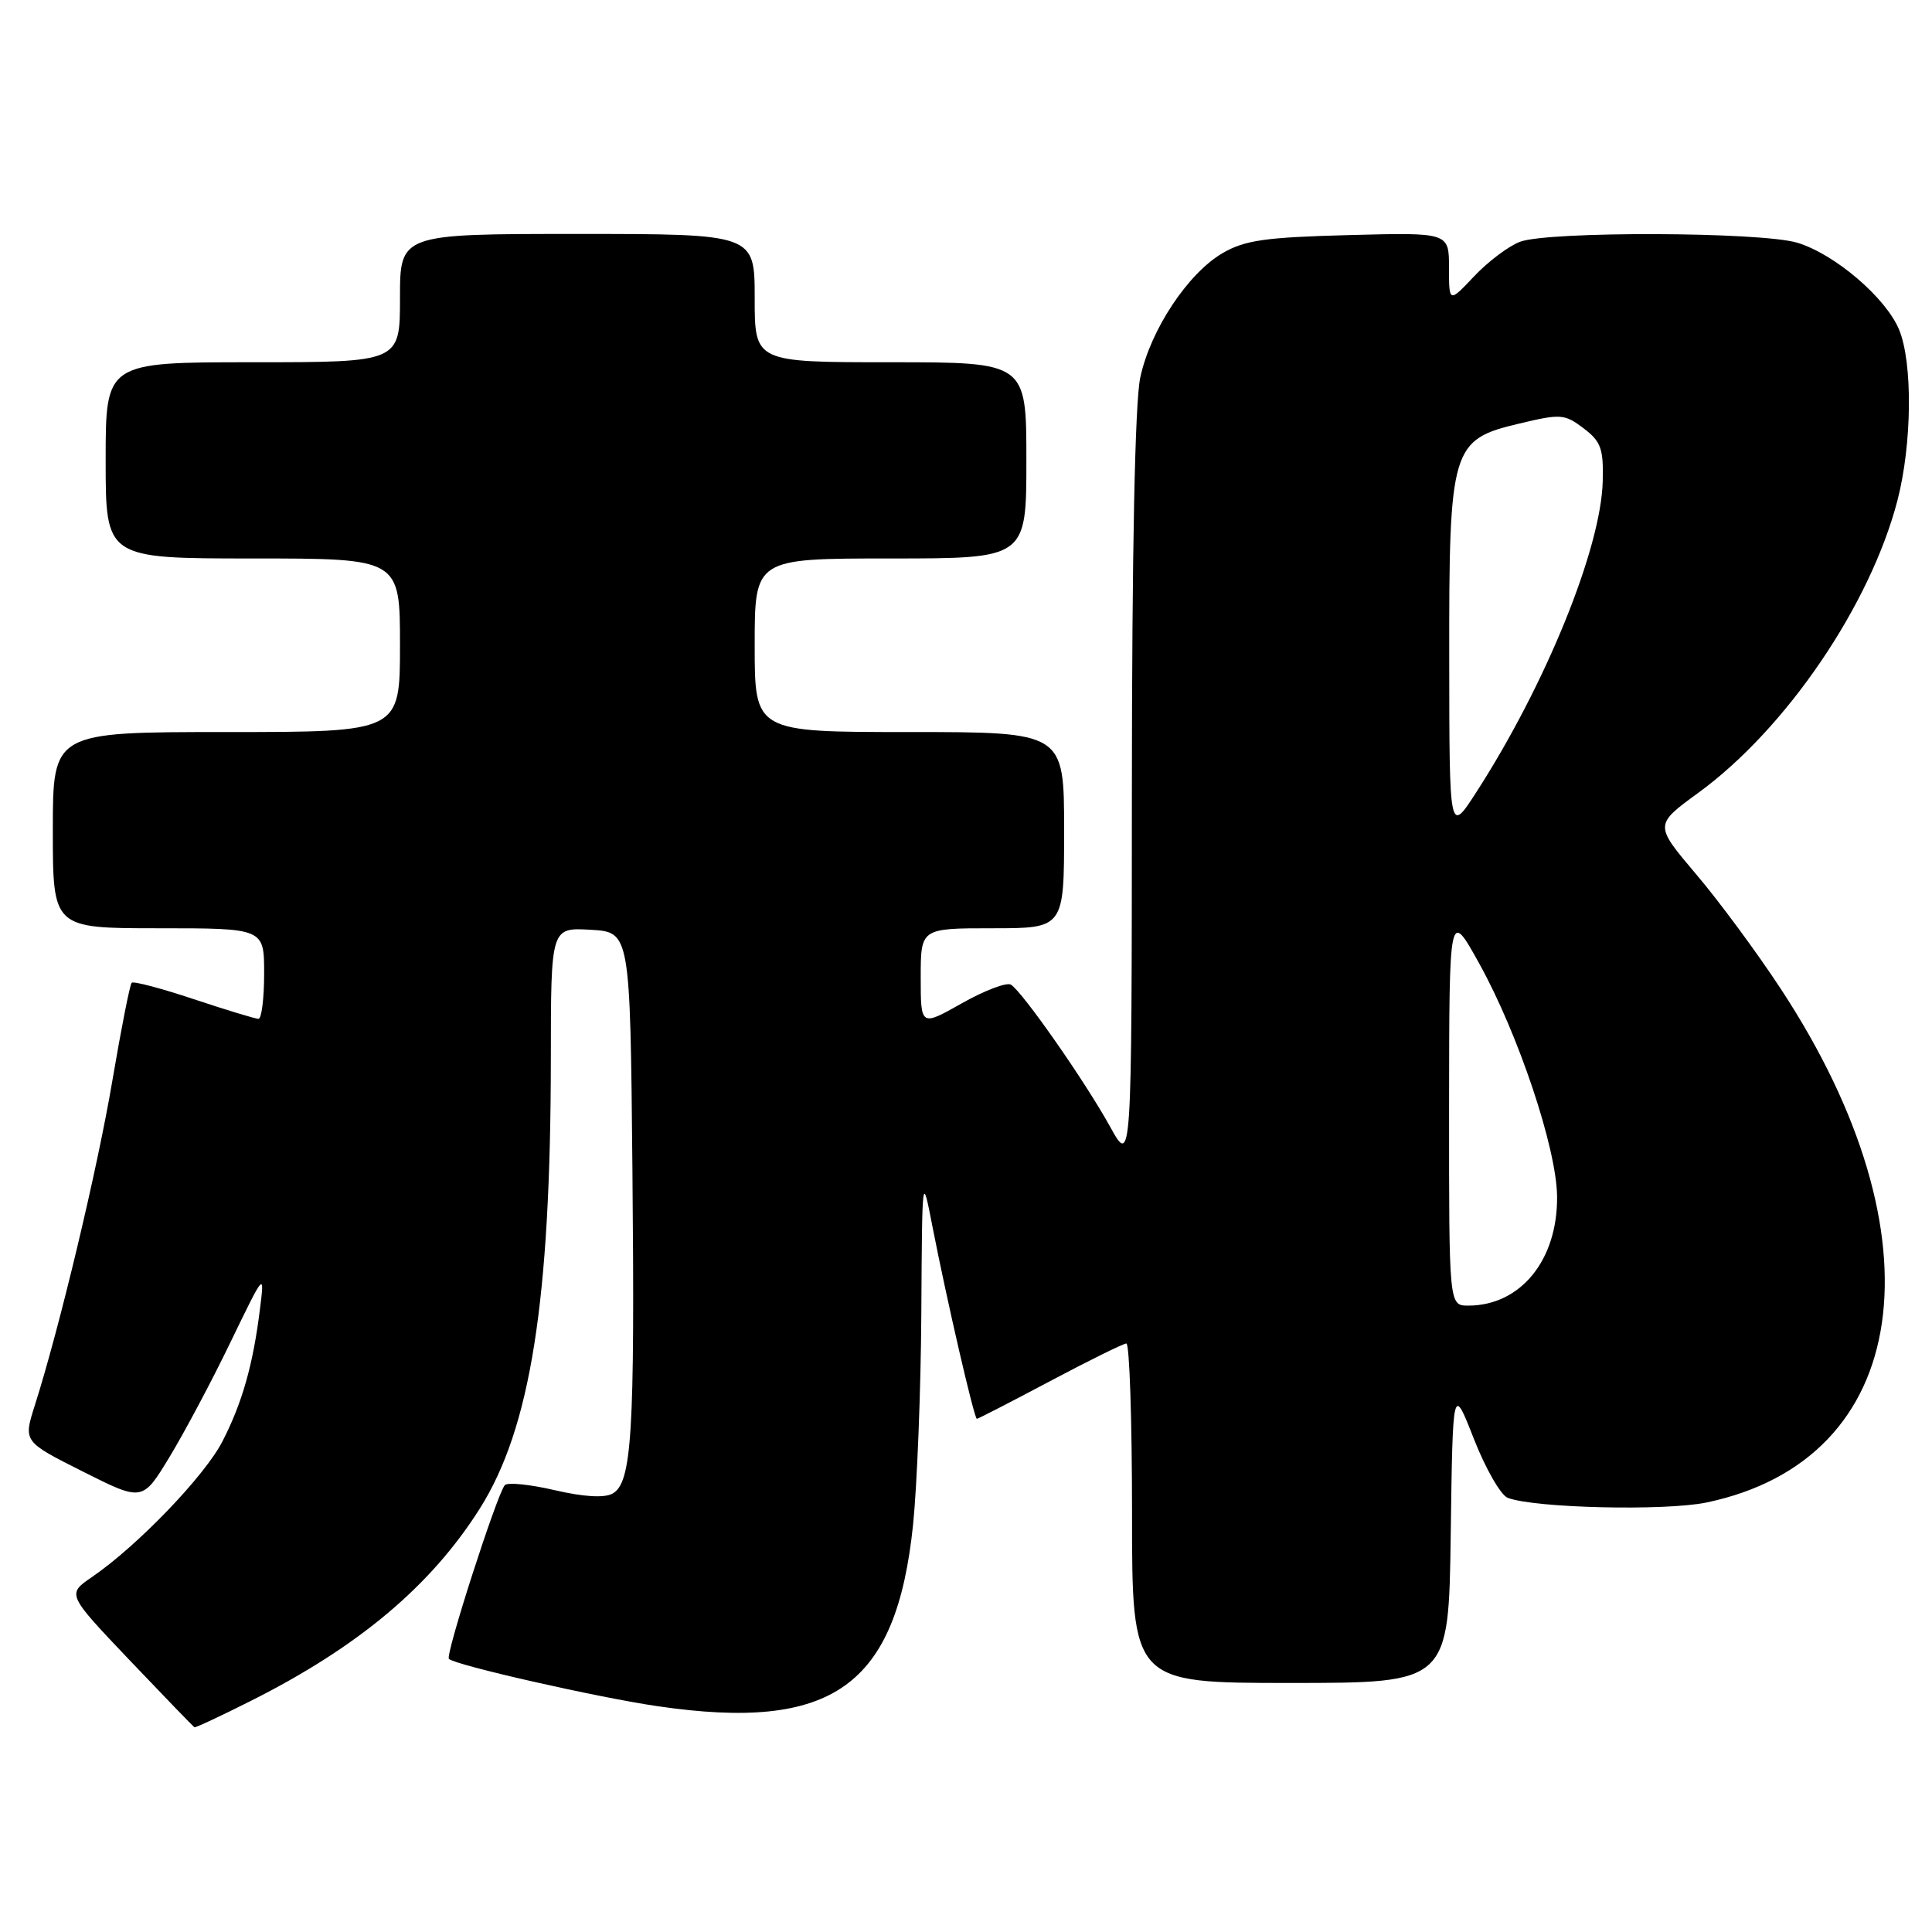 <?xml version="1.0" encoding="UTF-8" standalone="no"?>
<!DOCTYPE svg PUBLIC "-//W3C//DTD SVG 1.1//EN" "http://www.w3.org/Graphics/SVG/1.1/DTD/svg11.dtd" >
<svg xmlns="http://www.w3.org/2000/svg" xmlns:xlink="http://www.w3.org/1999/xlink" version="1.1" viewBox="0 0 256 256">
 <g >
 <path fill="currentColor"
d=" M 33.27 225.36 C 47.49 218.21 57.08 210.16 63.56 199.92 C 70.30 189.27 72.97 172.38 72.99 140.20 C 73.00 122.90 73.00 122.90 78.25 123.20 C 83.50 123.50 83.50 123.50 83.80 155.00 C 84.13 189.99 83.73 196.54 81.14 197.92 C 80.05 198.51 77.29 198.34 73.48 197.45 C 70.21 196.69 67.24 196.39 66.89 196.79 C 65.87 197.94 58.98 219.31 59.48 219.81 C 60.31 220.64 79.13 224.91 87.13 226.08 C 110.33 229.47 118.77 223.47 120.99 202.00 C 121.52 196.78 122.02 184.18 122.08 174.00 C 122.19 155.50 122.19 155.50 123.55 162.50 C 125.47 172.34 129.09 188.00 129.44 188.00 C 129.60 188.00 133.96 185.76 139.12 183.02 C 144.28 180.28 148.84 178.03 149.25 178.02 C 149.66 178.01 150.00 188.12 150.00 200.50 C 150.00 223.00 150.00 223.00 170.98 223.00 C 191.96 223.00 191.96 223.00 192.23 203.26 C 192.50 183.52 192.50 183.52 195.30 190.67 C 196.85 194.61 198.86 198.12 199.78 198.47 C 203.33 199.83 220.62 200.23 226.12 199.09 C 253.33 193.40 257.60 163.98 235.99 131.07 C 232.83 126.25 227.76 119.38 224.72 115.81 C 219.21 109.30 219.21 109.30 225.01 105.07 C 236.65 96.60 247.82 80.19 251.43 66.28 C 253.36 58.80 253.46 48.04 251.63 43.66 C 249.86 39.42 243.08 33.64 238.14 32.16 C 233.31 30.71 205.13 30.62 201.40 32.04 C 199.89 32.61 197.16 34.67 195.33 36.61 C 192.00 40.14 192.00 40.14 192.00 35.47 C 192.00 30.80 192.00 30.80 178.75 31.15 C 167.64 31.44 164.94 31.83 162.00 33.54 C 157.40 36.22 152.44 43.71 151.09 50.03 C 150.39 53.29 149.99 72.88 149.98 104.80 C 149.96 154.50 149.96 154.50 147.07 149.25 C 143.79 143.31 135.49 131.42 133.95 130.47 C 133.40 130.13 130.48 131.23 127.47 132.93 C 122.00 136.02 122.00 136.02 122.00 129.51 C 122.00 123.00 122.00 123.00 131.50 123.00 C 141.00 123.00 141.00 123.00 141.00 110.00 C 141.00 97.00 141.00 97.00 120.50 97.00 C 100.00 97.00 100.00 97.00 100.00 85.50 C 100.00 74.00 100.00 74.00 118.00 74.00 C 136.00 74.00 136.00 74.00 136.00 61.00 C 136.00 48.00 136.00 48.00 118.00 48.00 C 100.00 48.00 100.00 48.00 100.00 39.50 C 100.00 31.00 100.00 31.00 76.50 31.00 C 53.00 31.00 53.00 31.00 53.00 39.50 C 53.00 48.00 53.00 48.00 33.50 48.00 C 14.00 48.00 14.00 48.00 14.00 61.00 C 14.00 74.00 14.00 74.00 33.50 74.00 C 53.00 74.00 53.00 74.00 53.00 85.50 C 53.00 97.00 53.00 97.00 30.00 97.00 C 7.00 97.00 7.00 97.00 7.00 110.00 C 7.00 123.00 7.00 123.00 21.00 123.00 C 35.00 123.00 35.00 123.00 35.00 129.00 C 35.00 132.30 34.66 135.00 34.25 135.00 C 33.84 135.00 29.99 133.83 25.69 132.40 C 21.39 130.96 17.68 129.99 17.45 130.22 C 17.21 130.46 16.07 136.24 14.91 143.07 C 12.92 154.88 7.89 175.93 4.60 186.26 C 3.09 191.02 3.09 191.02 10.98 194.99 C 18.88 198.96 18.88 198.96 22.45 193.08 C 24.41 189.85 28.06 183.00 30.54 177.85 C 35.07 168.50 35.07 168.50 34.44 173.50 C 33.53 180.84 32.09 185.90 29.48 190.98 C 27.12 195.58 18.20 204.85 12.18 208.97 C 8.86 211.24 8.86 211.24 17.18 219.99 C 21.76 224.80 25.62 228.80 25.77 228.87 C 25.93 228.94 29.30 227.36 33.27 225.36 Z  M 192.01 146.75 C 192.03 120.50 192.03 120.50 196.01 127.68 C 201.19 137.02 206.25 152.14 206.32 158.50 C 206.42 166.94 201.50 173.00 194.55 173.00 C 192.00 173.00 192.00 173.00 192.01 146.75 Z  M 192.03 87.50 C 192.00 59.23 192.29 58.26 201.33 56.12 C 206.81 54.81 207.32 54.85 209.83 56.75 C 212.14 58.50 212.48 59.45 212.37 63.77 C 212.14 72.69 204.80 90.75 195.60 105.00 C 192.05 110.50 192.05 110.50 192.03 87.50 Z "/>
</g>
</svg>